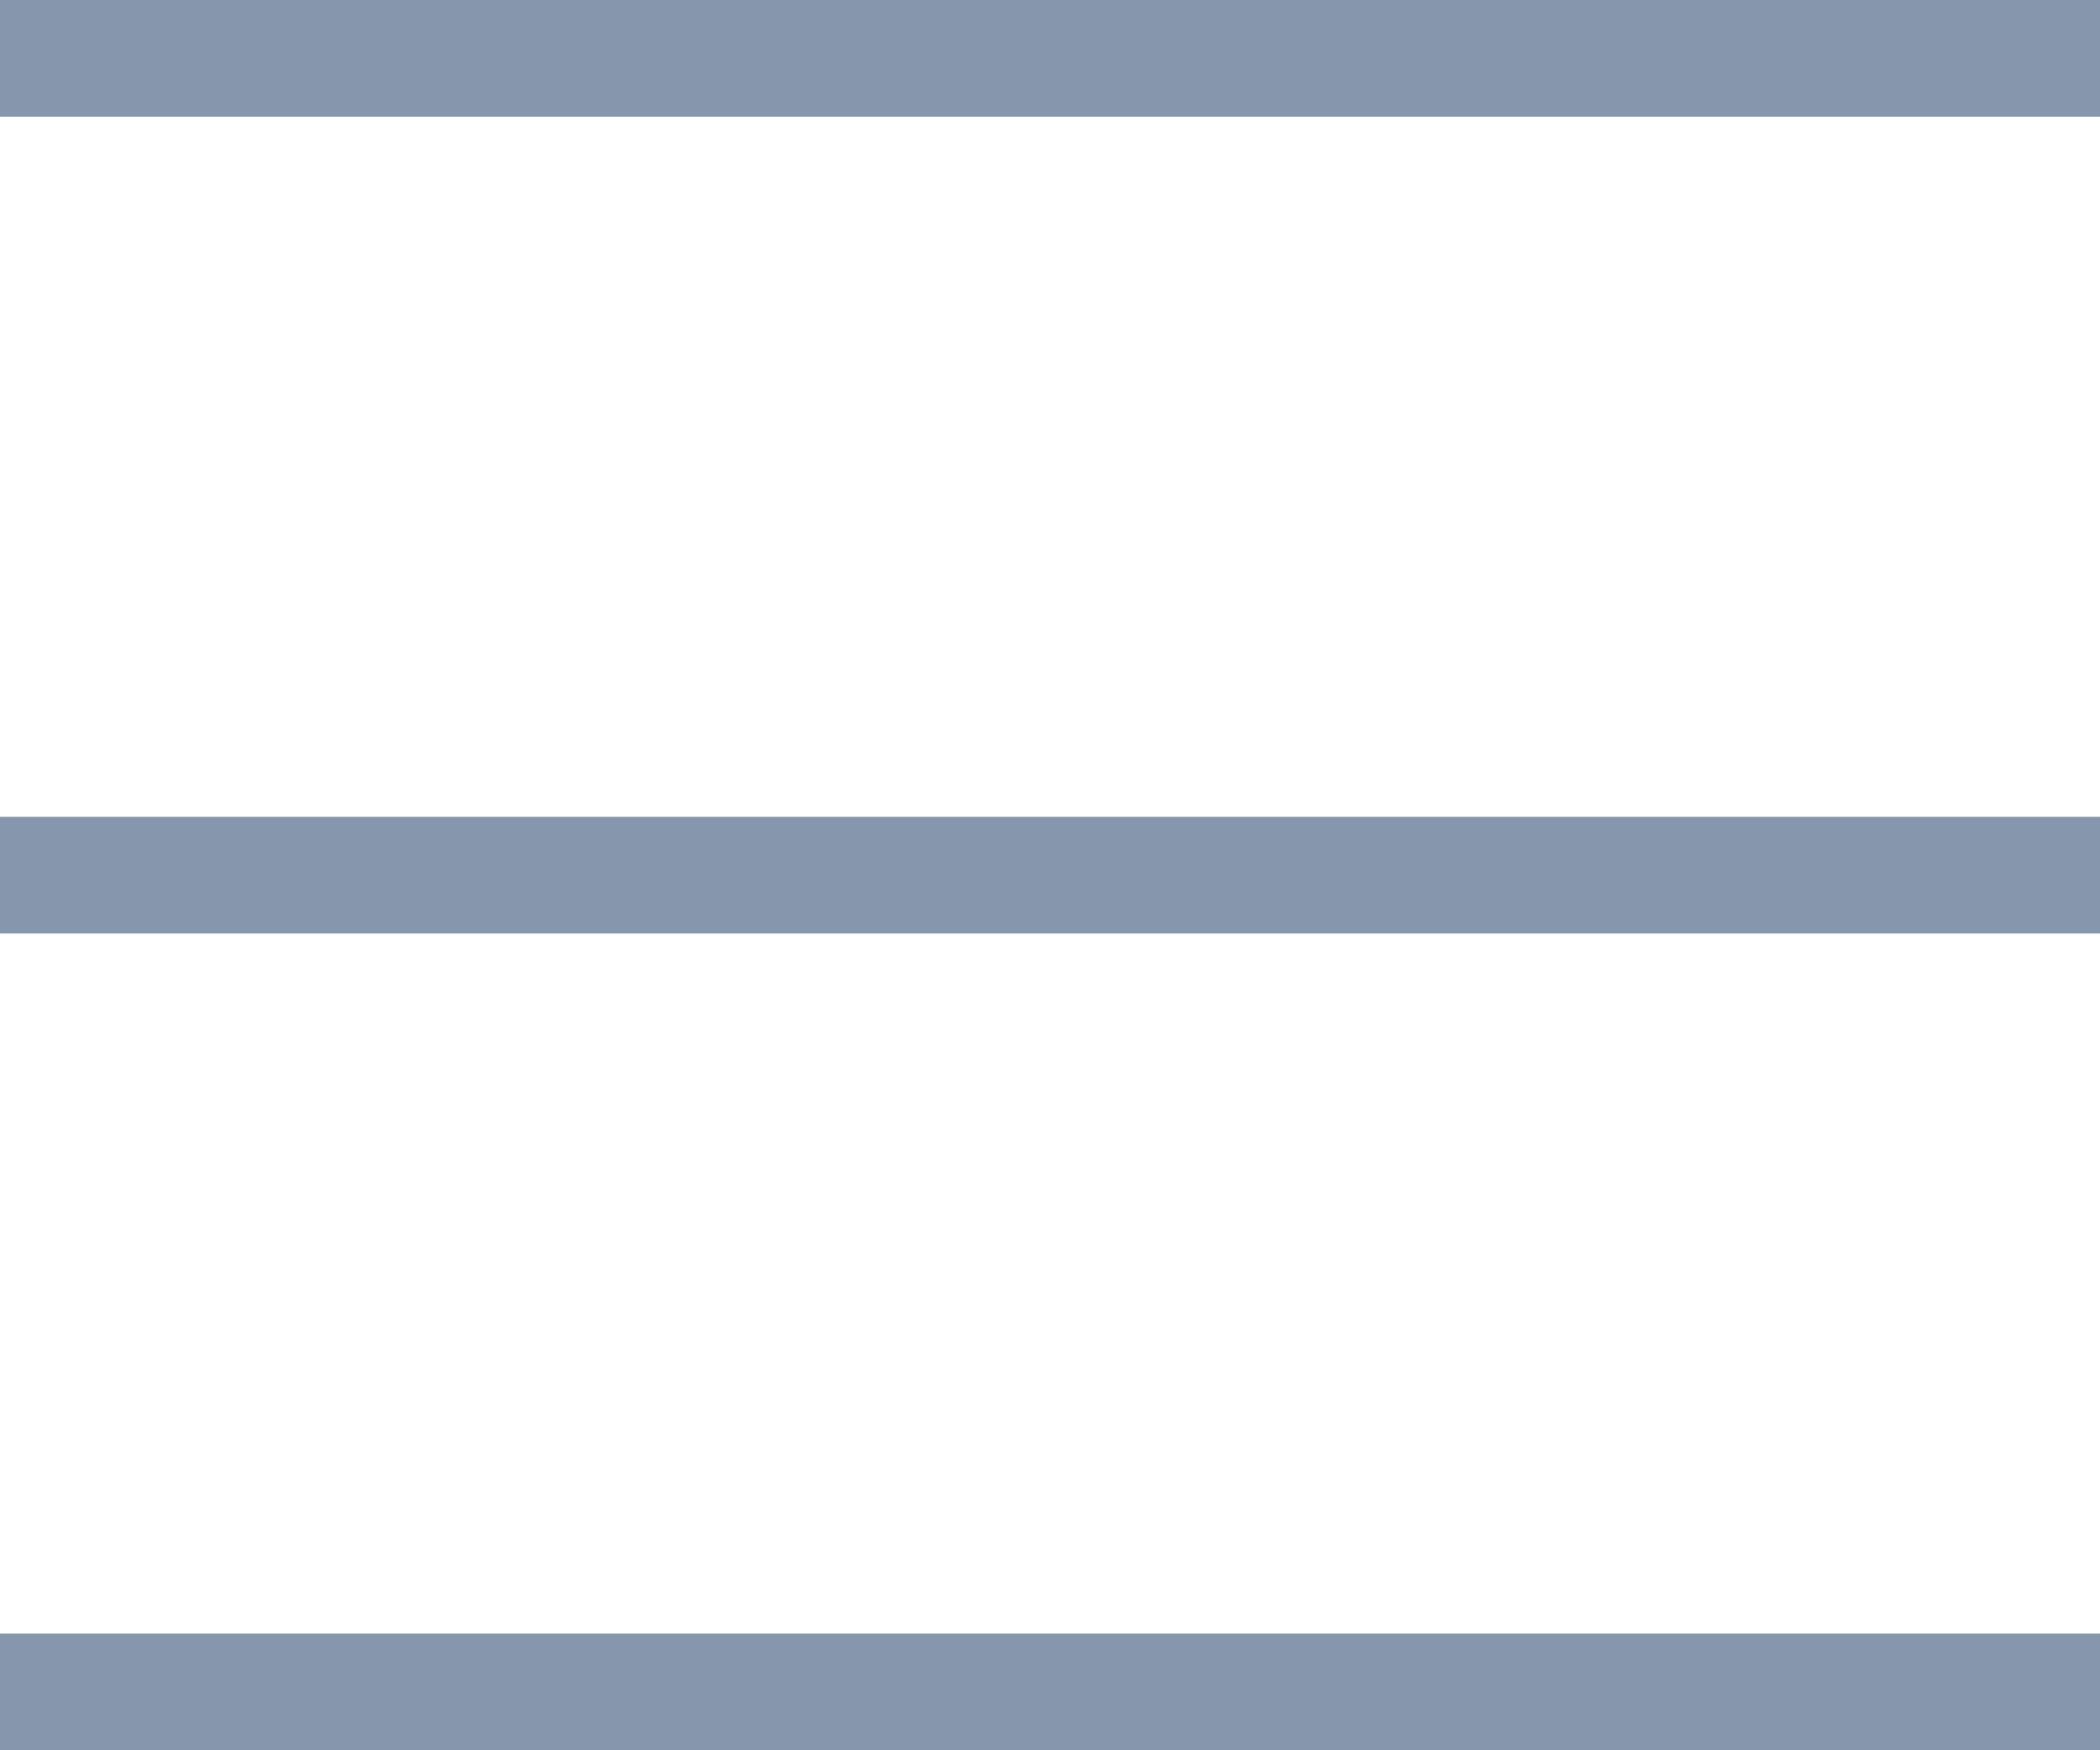 <svg width="18" height="15" viewBox="0 0 18 15" fill="none" xmlns="http://www.w3.org/2000/svg">
<rect width="18" height="1" fill="#8596AD"/>
<rect y="7" width="18" height="1" fill="#8596AD"/>
<rect y="14" width="18" height="1" fill="#8596AD"/>
</svg>
